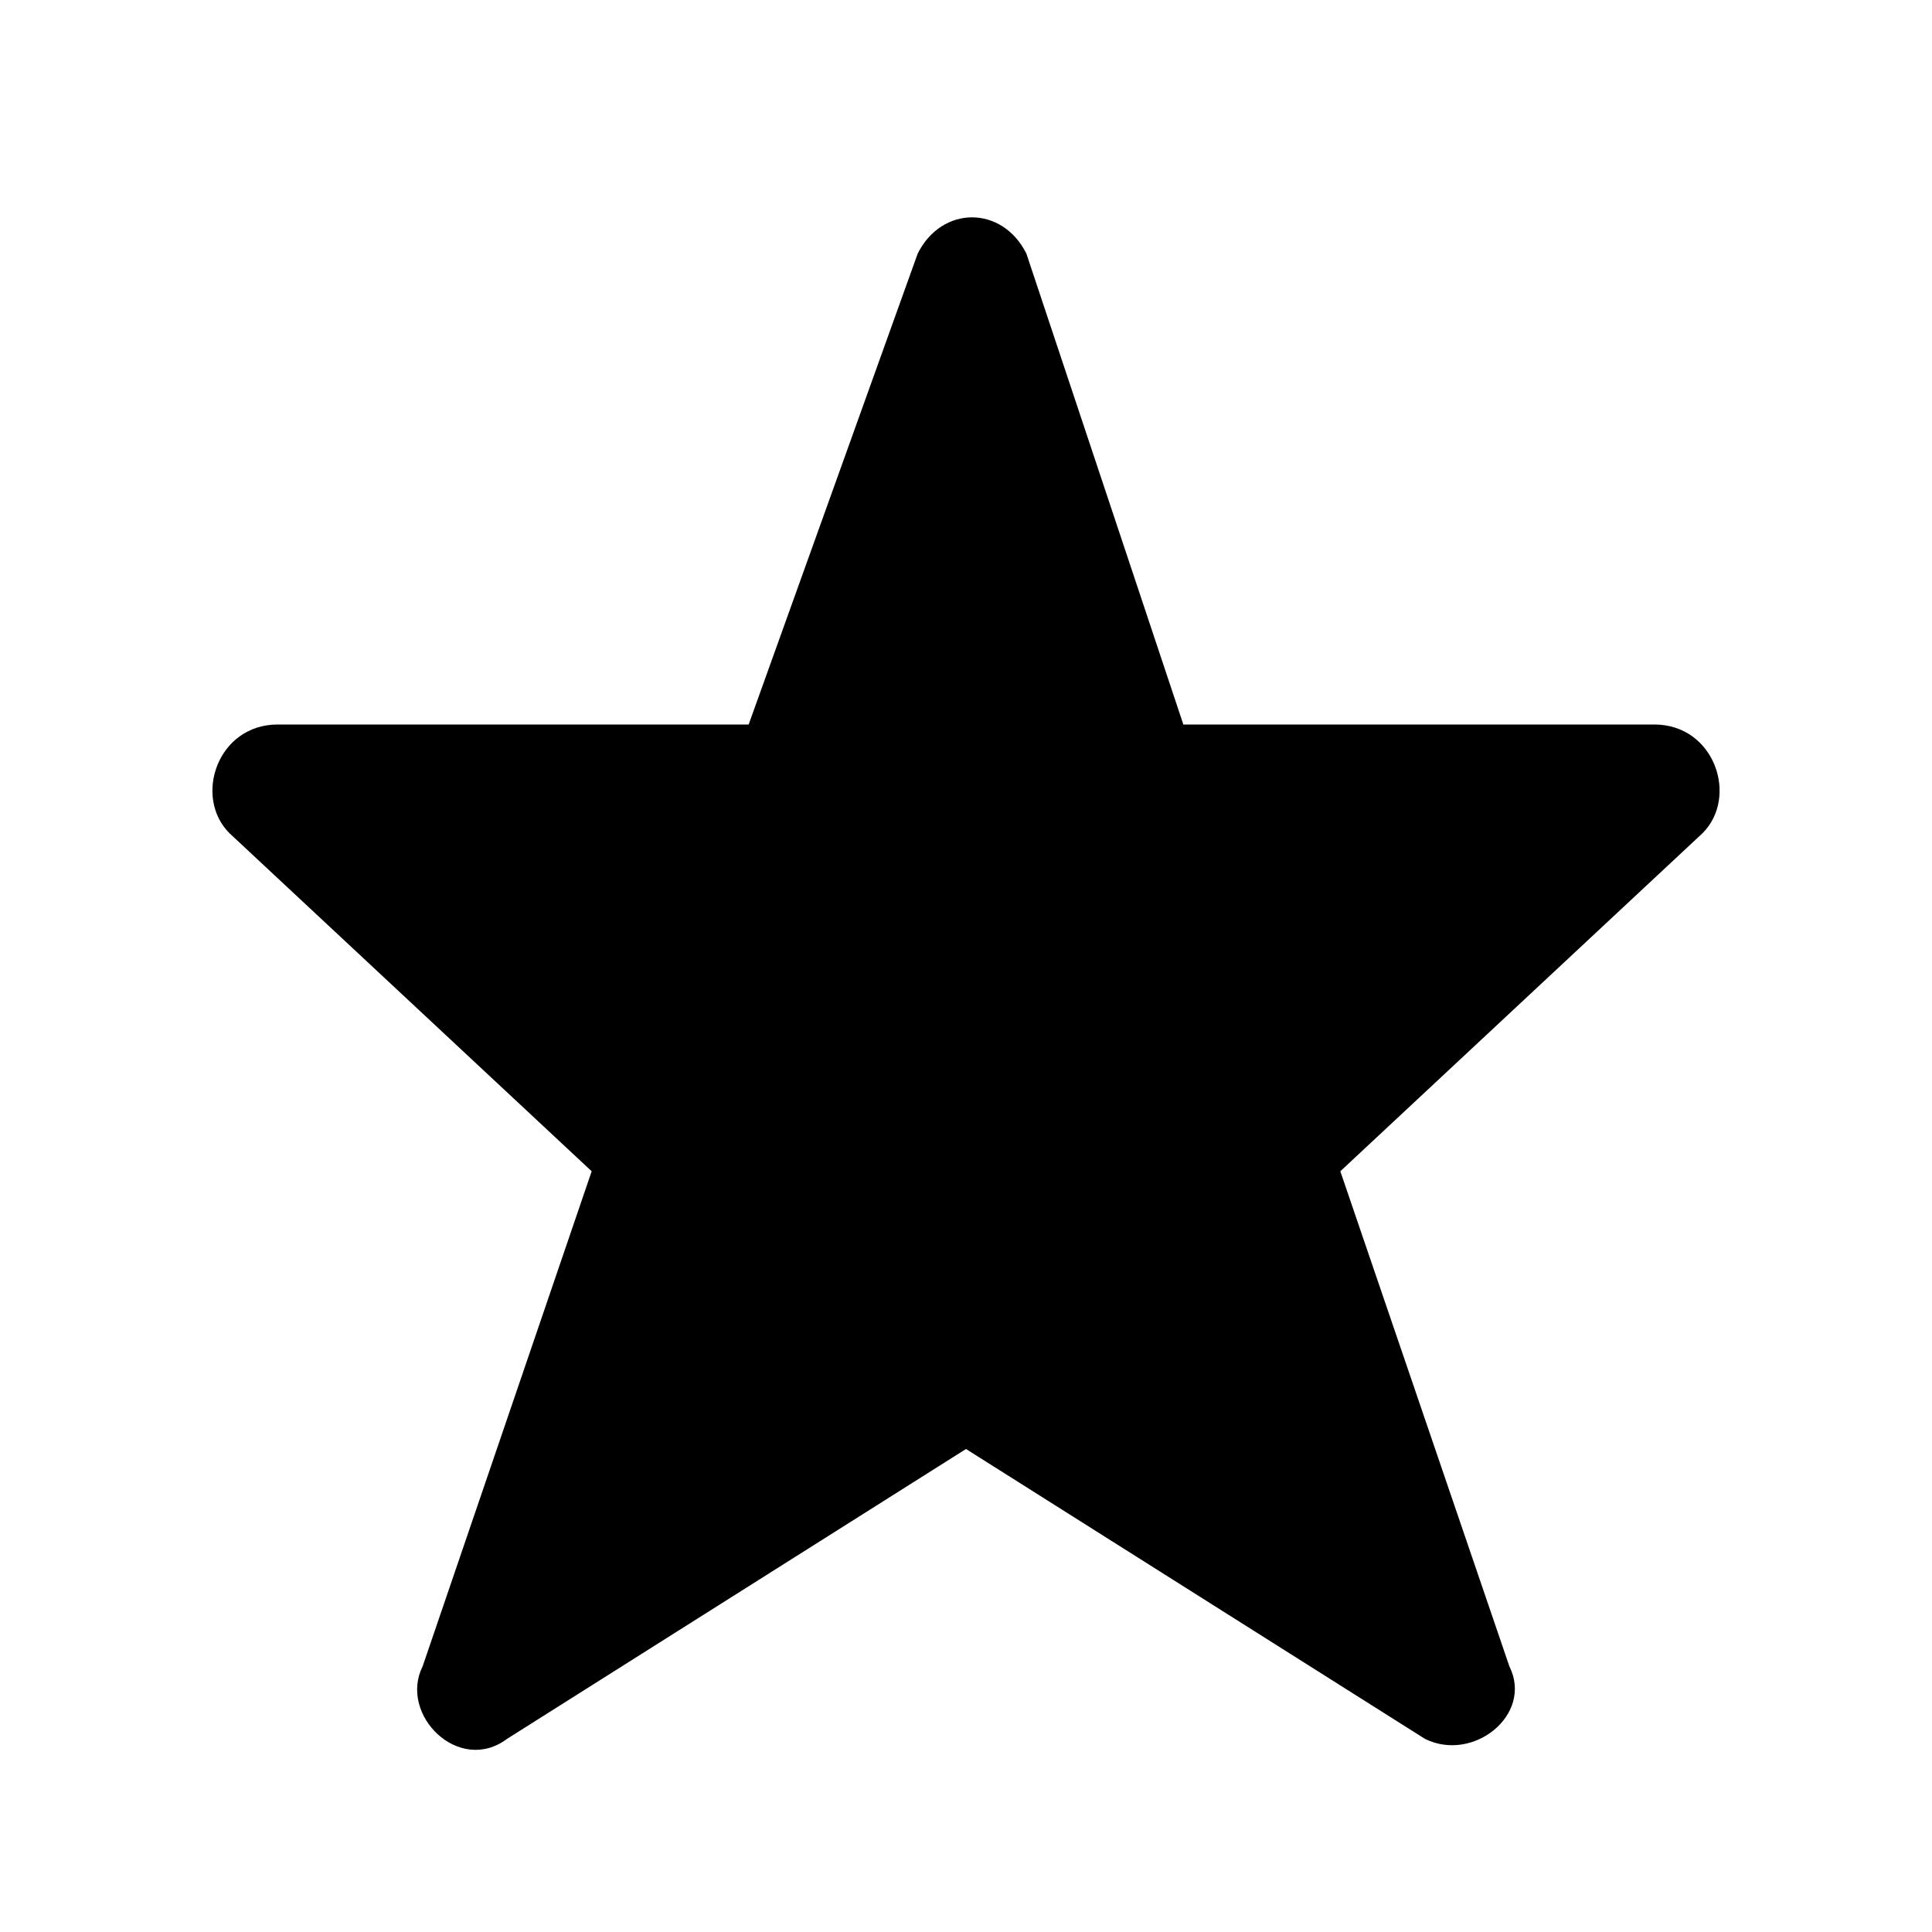 <svg xmlns="http://www.w3.org/2000/svg" xml:space="preserve" viewBox="0 0 16 16"><g fill="currentColor"><path d="M13.7 6H9.8L8.5 2.1c-.2-.4-.7-.4-.9 0L6.2 6H2.3c-.5 0-.7.6-.4.9l3 2.8-1.4 4.1c-.2.4.3.9.7.6L8 12l3.8 2.4c.4.2.9-.2.7-.6l-1.4-4.1 3-2.8c.3-.3.1-.9-.4-.9z"/></g></svg>